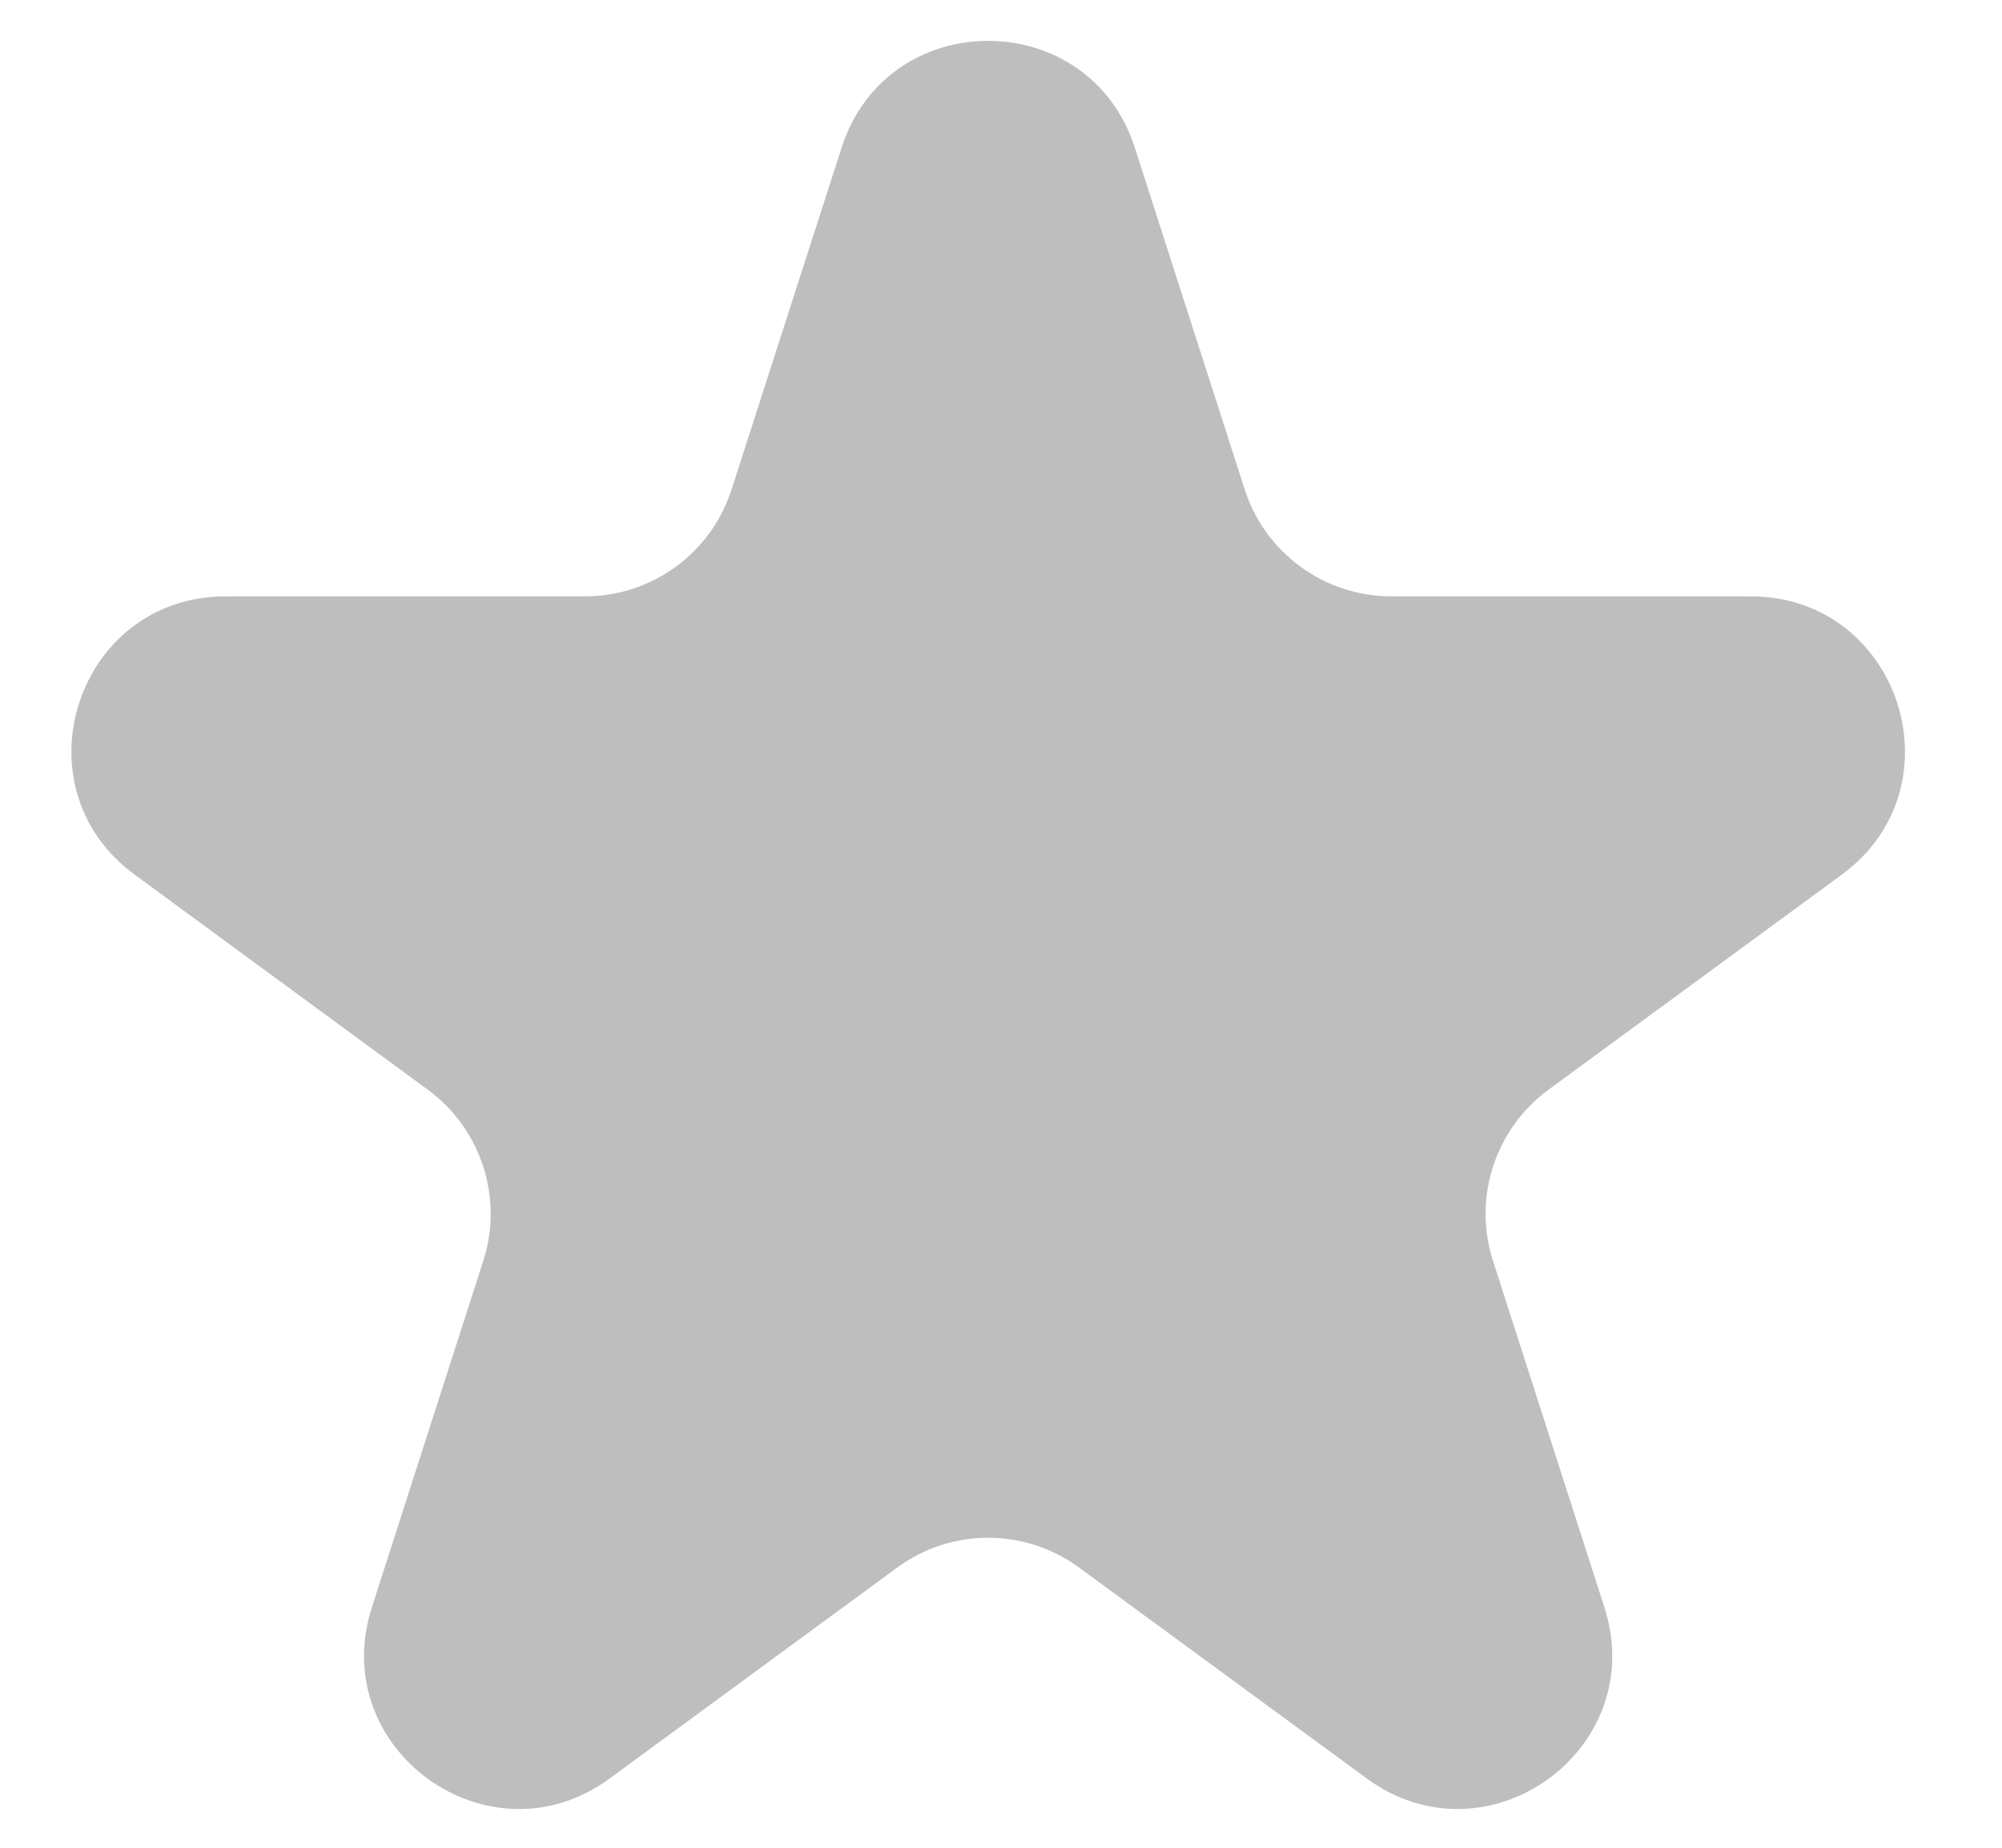 <?xml version="1.0" encoding="UTF-8" standalone="no"?><svg width='13' height='12' viewBox='0 0 13 12' fill='none' xmlns='http://www.w3.org/2000/svg'>
<path d='M5.465 0.959C5.762 0.034 7.071 0.034 7.369 0.959L8.083 3.18C8.216 3.593 8.601 3.873 9.035 3.873L11.368 3.873C12.334 3.873 12.739 5.108 11.96 5.68L10.055 7.077C9.708 7.332 9.563 7.78 9.695 8.189L10.418 10.438C10.715 11.361 9.657 12.124 8.875 11.55L7.008 10.181C6.656 9.922 6.177 9.922 5.825 10.181L3.959 11.55C3.177 12.124 2.118 11.361 2.415 10.438L3.138 8.189C3.27 7.78 3.125 7.332 2.778 7.077L0.874 5.68C0.095 5.108 0.499 3.873 1.465 3.873L3.798 3.873C4.233 3.873 4.617 3.593 4.75 3.18L5.465 0.959Z' fill='#BEBEBE'/>
</svg>
